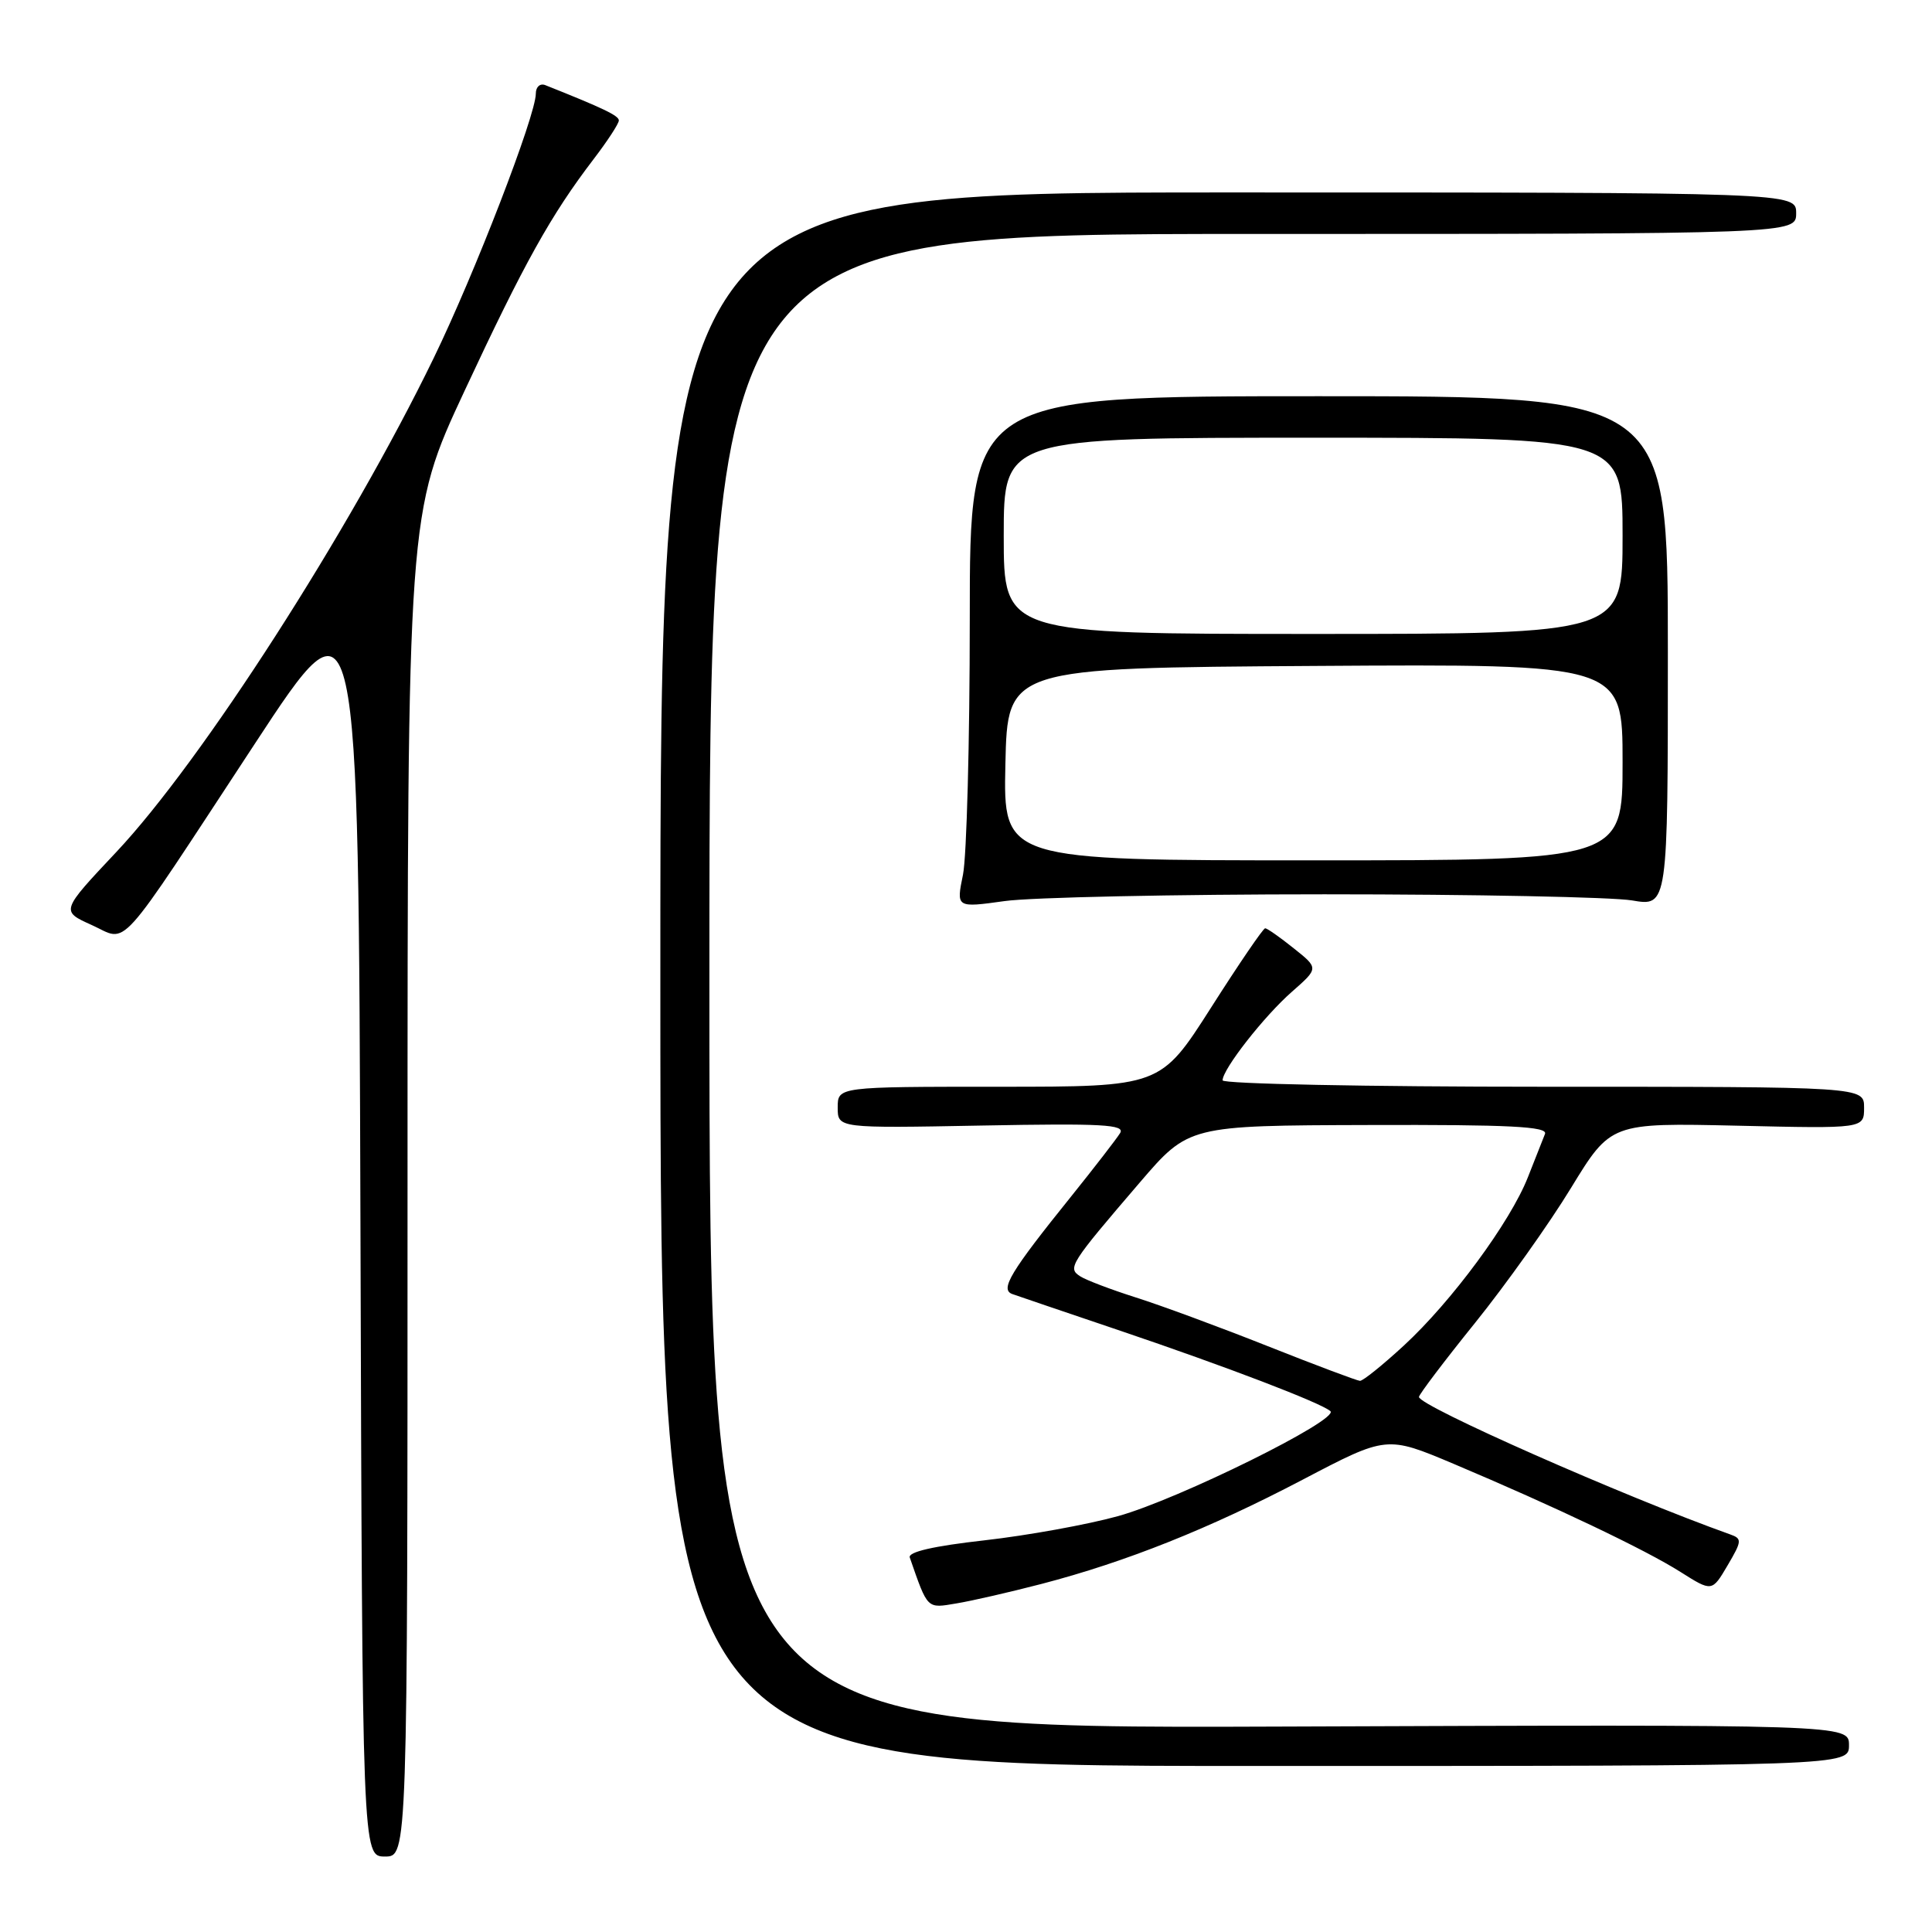 <?xml version="1.0" encoding="UTF-8" standalone="no"?>
<!DOCTYPE svg PUBLIC "-//W3C//DTD SVG 1.1//EN" "http://www.w3.org/Graphics/SVG/1.1/DTD/svg11.dtd" >
<svg xmlns="http://www.w3.org/2000/svg" xmlns:xlink="http://www.w3.org/1999/xlink" version="1.1" viewBox="0 0 256 256">
 <g >
 <path fill="currentColor"
d=" M 54.00 156.99 C 54.00 67.98 54.00 67.98 61.58 51.74 C 69.47 34.83 72.99 28.51 78.64 21.11 C 80.49 18.69 82.00 16.38 82.00 15.96 C 82.00 15.33 79.99 14.36 72.25 11.28 C 71.56 11.01 71.00 11.51 71.00 12.40 C 71.00 15.29 62.91 36.25 57.44 47.50 C 46.34 70.35 26.73 100.87 15.41 112.90 C 8.05 120.72 8.05 120.72 12.13 122.56 C 17.09 124.79 15.07 127.02 33.76 98.56 C 47.50 77.61 47.50 77.61 47.76 161.81 C 48.01 246.00 48.01 246.00 51.01 246.00 C 54.00 246.00 54.00 246.00 54.00 156.99 Z  M 245.00 231.25 C 245.00 228.50 245.00 228.50 169.50 228.78 C 94.00 229.06 94.00 229.06 94.00 130.03 C 94.00 31.00 94.00 31.00 166.00 31.00 C 238.00 31.00 238.00 31.00 238.00 28.25 C 238.00 25.50 238.00 25.50 162.75 25.50 C 87.50 25.50 87.50 25.50 87.50 129.75 C 87.50 234.00 87.50 234.00 166.25 234.00 C 245.00 234.00 245.00 234.00 245.00 231.25 Z  M 138.00 209.88 C 149.20 206.96 160.21 202.57 172.62 196.06 C 183.74 190.23 183.74 190.23 192.62 193.97 C 206.04 199.64 218.02 205.34 222.67 208.29 C 226.85 210.93 226.85 210.93 228.91 207.43 C 230.83 204.17 230.85 203.88 229.24 203.31 C 215.28 198.33 187.98 186.28 188.02 185.10 C 188.03 184.77 191.37 180.35 195.46 175.28 C 199.54 170.21 205.26 162.18 208.16 157.42 C 213.44 148.78 213.44 148.78 230.22 149.16 C 247.00 149.55 247.00 149.55 247.00 146.77 C 247.00 144.00 247.00 144.00 204.50 144.00 C 181.12 144.00 162.00 143.62 162.00 143.15 C 162.00 141.67 167.52 134.62 171.20 131.40 C 174.74 128.29 174.74 128.29 171.42 125.65 C 169.60 124.19 167.90 123.00 167.64 123.00 C 167.38 123.00 164.16 127.72 160.48 133.50 C 153.78 144.00 153.78 144.00 132.39 144.00 C 111.00 144.00 111.00 144.00 111.00 146.75 C 111.00 149.50 111.00 149.50 130.13 149.14 C 146.06 148.84 149.12 149.01 148.42 150.14 C 147.96 150.89 145.05 154.65 141.96 158.50 C 133.86 168.56 132.47 170.87 134.14 171.47 C 134.89 171.74 141.35 173.93 148.50 176.35 C 162.50 181.09 175.02 185.88 176.28 186.98 C 177.55 188.09 156.12 198.69 148.13 200.90 C 144.08 202.02 136.13 203.46 130.46 204.10 C 123.70 204.86 120.29 205.64 120.55 206.38 C 122.96 213.30 122.78 213.13 126.74 212.46 C 128.81 212.12 133.88 210.95 138.00 209.88 Z  M 175.50 118.50 C 195.30 118.50 213.64 118.87 216.25 119.31 C 221.00 120.12 221.00 120.12 221.00 86.31 C 221.00 52.50 221.00 52.50 174.75 52.50 C 128.50 52.50 128.50 52.50 128.50 82.00 C 128.50 98.22 128.09 113.48 127.60 115.90 C 126.70 120.29 126.70 120.29 133.10 119.40 C 136.62 118.90 155.70 118.50 175.50 118.50 Z  M 168.00 178.38 C 161.68 175.87 153.80 172.96 150.50 171.92 C 147.20 170.87 143.88 169.61 143.12 169.11 C 141.43 168.02 141.78 167.47 151.00 156.72 C 157.50 149.14 157.50 149.14 181.36 149.07 C 200.06 149.01 205.11 149.27 204.72 150.25 C 204.44 150.94 203.42 153.53 202.45 156.00 C 200.12 161.92 192.37 172.44 186.00 178.31 C 183.20 180.89 180.59 182.99 180.20 182.97 C 179.82 182.95 174.32 180.89 168.00 178.38 Z  M 133.22 101.25 C 133.50 88.50 133.50 88.50 174.25 88.24 C 215.00 87.98 215.00 87.98 215.00 100.99 C 215.00 114.00 215.00 114.00 173.97 114.00 C 132.94 114.00 132.94 114.00 133.22 101.25 Z  M 133.00 71.00 C 133.00 58.00 133.00 58.00 174.00 58.00 C 215.00 58.00 215.00 58.00 215.00 71.00 C 215.00 84.00 215.00 84.00 174.00 84.00 C 133.00 84.00 133.00 84.00 133.00 71.00 Z "/>
</g>
</svg>